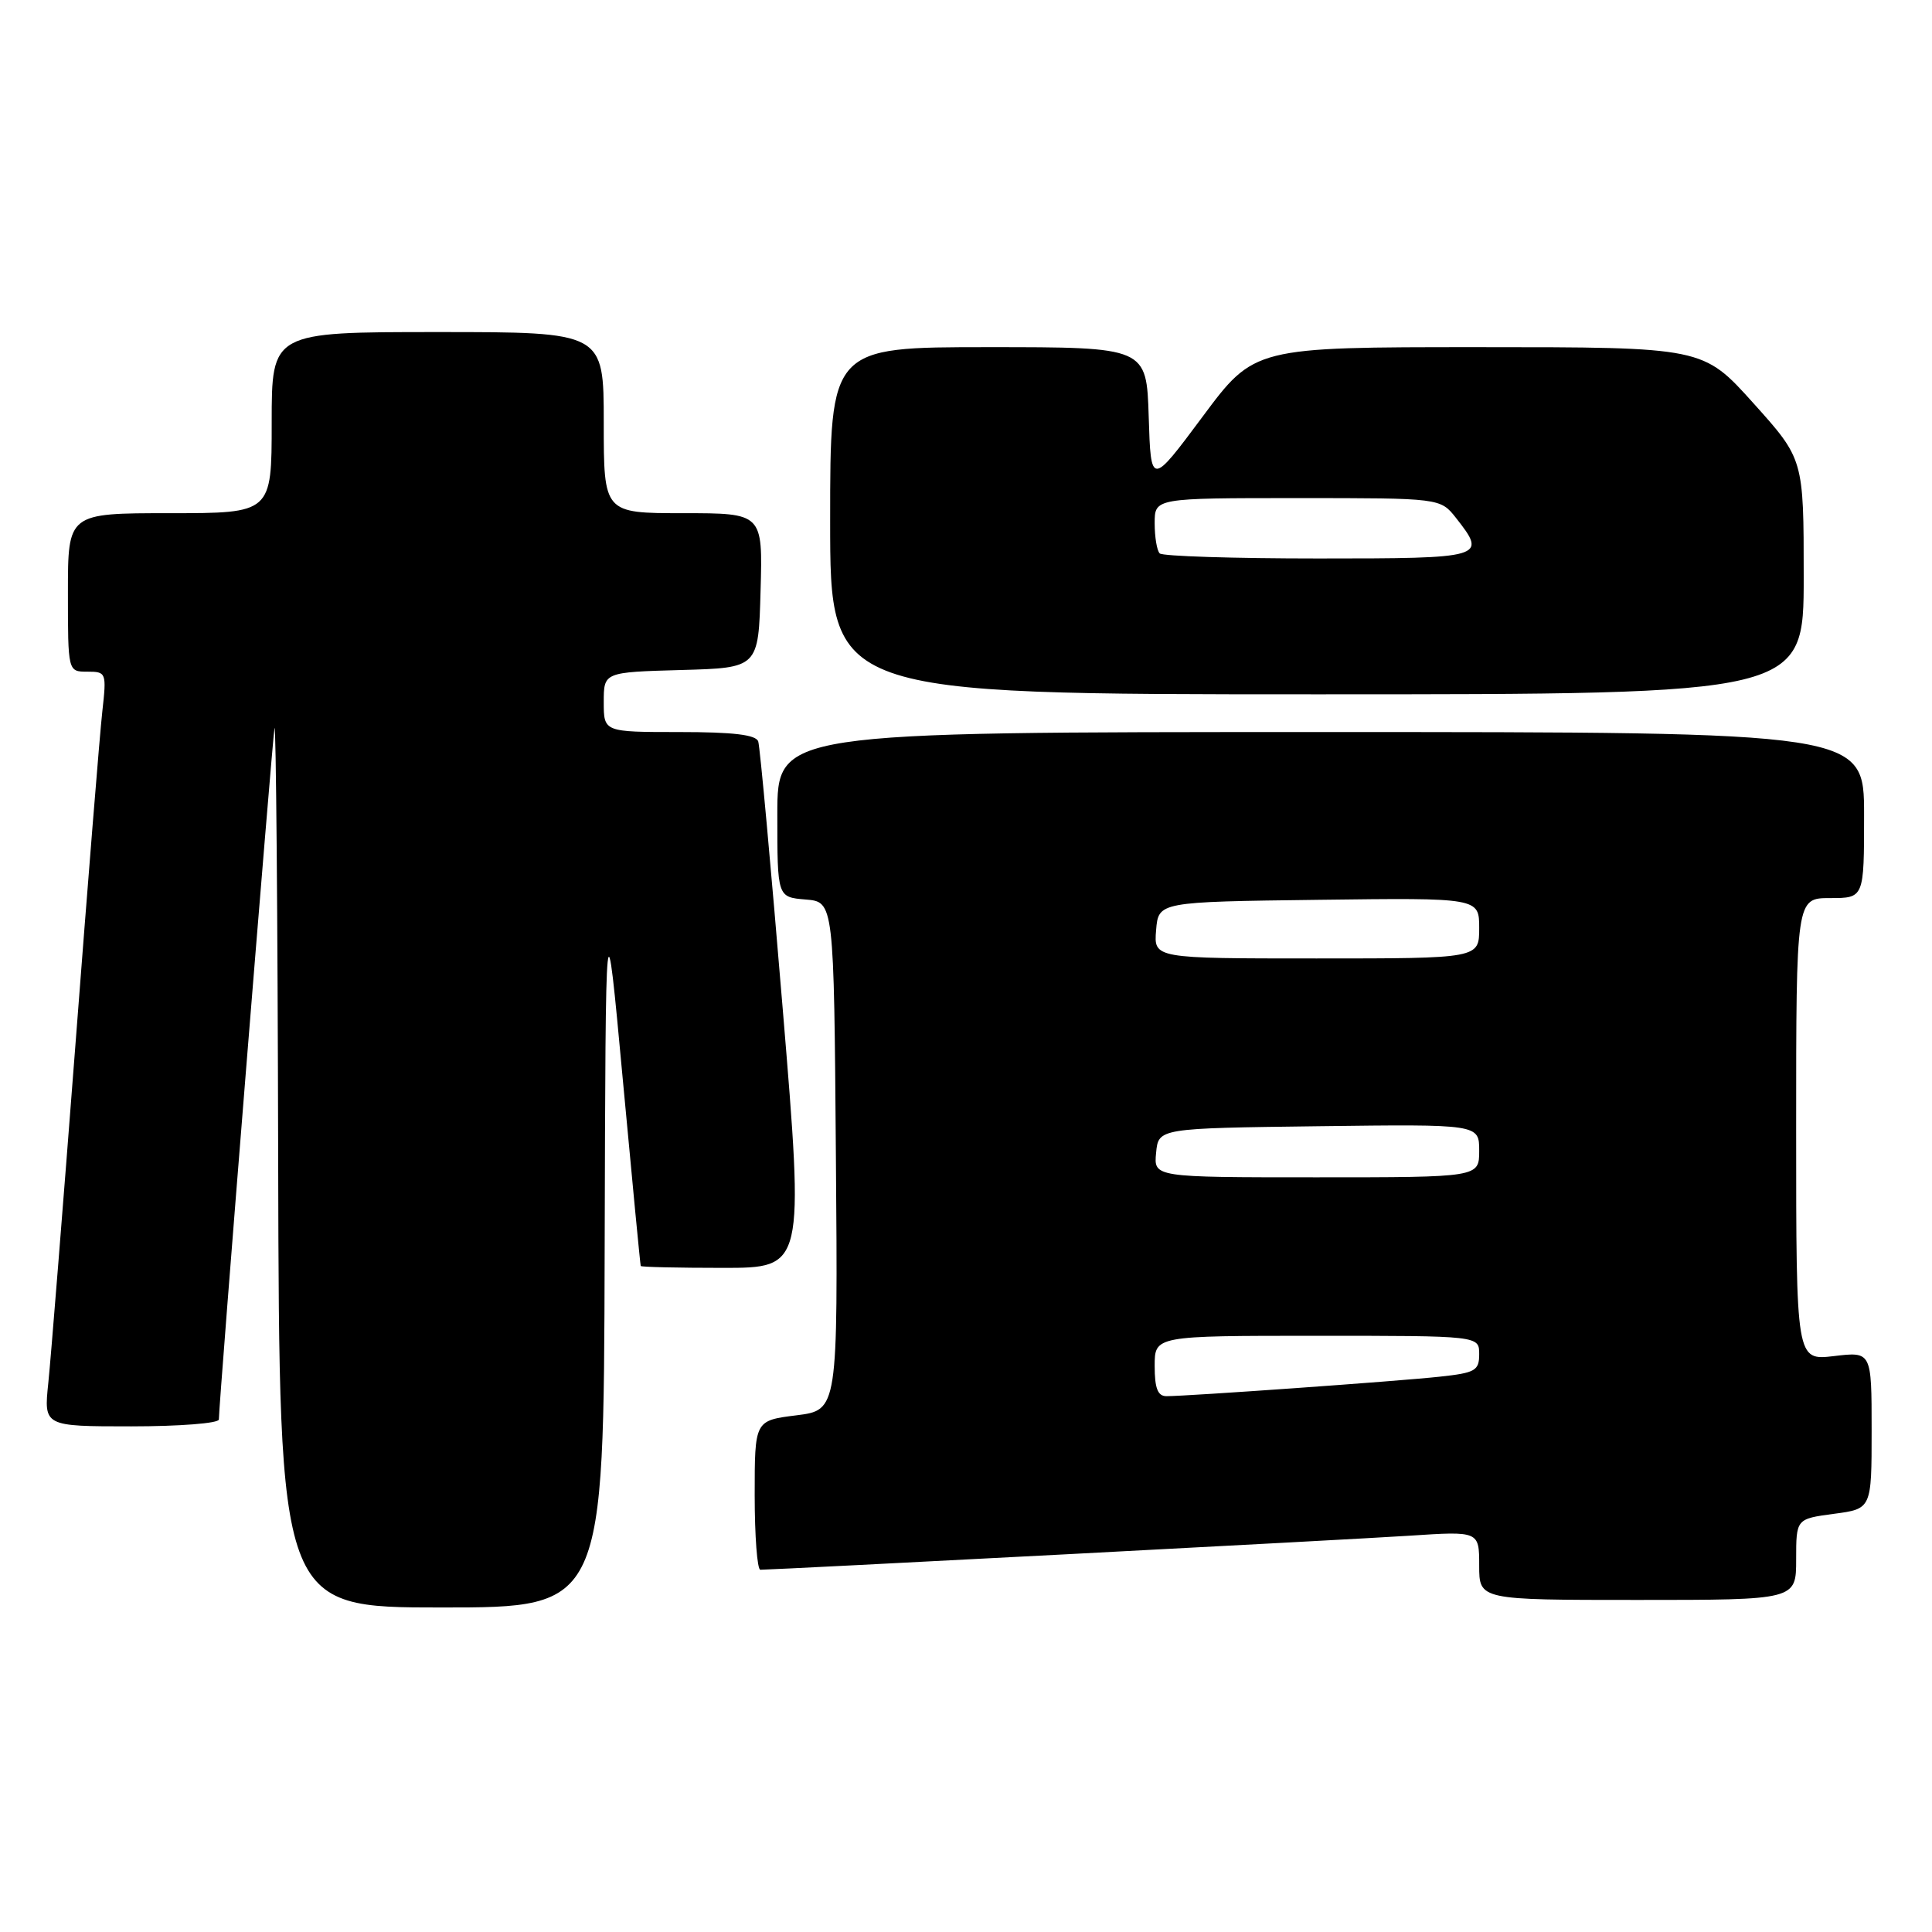 <?xml version="1.0" encoding="UTF-8" standalone="no"?>
<!DOCTYPE svg PUBLIC "-//W3C//DTD SVG 1.1//EN" "http://www.w3.org/Graphics/SVG/1.1/DTD/svg11.dtd" >
<svg xmlns="http://www.w3.org/2000/svg" xmlns:xlink="http://www.w3.org/1999/xlink" version="1.1" viewBox="0 0 256 256">
 <g >
 <path fill="currentColor"
d=" M 80.12 165.75 C 80.25 118.50 80.25 118.50 82.52 143.00 C 83.77 156.47 84.84 167.61 84.90 167.75 C 84.95 167.89 89.85 168.00 95.78 168.00 C 106.56 168.00 106.56 168.00 103.72 133.75 C 102.16 114.91 100.70 98.94 100.47 98.25 C 100.18 97.36 97.17 97.00 90.03 97.00 C 80.00 97.00 80.00 97.00 80.00 93.03 C 80.00 89.07 80.00 89.07 90.25 88.78 C 100.50 88.50 100.50 88.50 100.78 78.25 C 101.07 68.00 101.07 68.00 90.53 68.00 C 80.00 68.00 80.00 68.00 80.00 56.00 C 80.00 44.00 80.00 44.00 58.00 44.00 C 36.00 44.00 36.00 44.00 36.00 56.00 C 36.00 68.00 36.00 68.00 22.50 68.00 C 9.00 68.00 9.00 68.00 9.00 78.50 C 9.00 89.00 9.00 89.00 11.57 89.00 C 14.08 89.00 14.13 89.13 13.56 94.25 C 13.23 97.14 11.63 117.05 9.99 138.50 C 8.34 159.95 6.73 180.09 6.40 183.25 C 5.80 189.00 5.80 189.00 17.40 189.00 C 23.78 189.00 29.00 188.59 29.00 188.09 C 29.00 185.93 36.06 98.31 36.37 96.50 C 36.57 95.40 36.79 121.16 36.86 153.75 C 37.00 213.00 37.00 213.00 58.50 213.00 C 80.00 213.00 80.00 213.00 80.12 165.75 Z  M 238.00 206.63 C 238.00 201.26 238.00 201.26 243.00 200.59 C 248.00 199.93 248.00 199.93 248.00 189.51 C 248.00 179.09 248.00 179.09 243.00 179.69 C 238.00 180.28 238.00 180.28 238.00 149.64 C 238.00 119.00 238.00 119.00 242.50 119.00 C 247.00 119.00 247.00 119.00 247.00 108.00 C 247.00 97.00 247.00 97.00 175.00 97.00 C 103.00 97.00 103.00 97.00 103.00 107.94 C 103.00 118.88 103.00 118.88 106.75 119.19 C 110.50 119.50 110.50 119.50 110.76 153.18 C 111.03 186.85 111.03 186.85 105.51 187.54 C 100.00 188.23 100.00 188.23 100.00 198.12 C 100.00 203.55 100.34 208.00 100.75 208.00 C 102.86 207.99 178.81 204.01 186.75 203.49 C 196.00 202.88 196.00 202.88 196.00 207.44 C 196.00 212.00 196.00 212.00 217.00 212.00 C 238.00 212.00 238.00 212.00 238.00 206.63 Z  M 239.00 76.42 C 239.00 60.84 239.00 60.84 232.33 53.42 C 225.66 46.00 225.66 46.00 195.93 46.00 C 166.20 46.00 166.20 46.00 159.35 55.21 C 152.50 64.41 152.50 64.41 152.21 55.21 C 151.92 46.00 151.92 46.00 130.96 46.00 C 110.00 46.00 110.00 46.00 110.00 69.00 C 110.00 92.00 110.00 92.00 174.50 92.00 C 239.00 92.00 239.00 92.00 239.00 76.42 Z  M 153.00 181.00 C 153.00 177.00 153.00 177.00 174.50 177.00 C 196.00 177.00 196.00 177.00 196.00 179.43 C 196.00 181.62 195.49 181.91 190.75 182.42 C 185.37 183.01 157.37 185.00 154.56 185.00 C 153.41 185.00 153.00 183.96 153.00 181.00 Z  M 153.19 152.75 C 153.50 149.50 153.50 149.50 174.75 149.23 C 196.00 148.96 196.00 148.96 196.00 152.48 C 196.00 156.00 196.00 156.00 174.44 156.00 C 152.87 156.00 152.87 156.00 153.19 152.75 Z  M 153.19 123.25 C 153.50 119.50 153.50 119.50 174.75 119.23 C 196.00 118.96 196.00 118.96 196.00 122.98 C 196.00 127.00 196.00 127.00 174.44 127.00 C 152.88 127.00 152.88 127.00 153.19 123.25 Z  M 153.67 73.33 C 153.30 72.97 153.00 71.17 153.00 69.33 C 153.00 66.00 153.00 66.00 171.93 66.00 C 190.85 66.00 190.85 66.00 192.93 68.63 C 197.08 73.91 196.77 74.00 174.67 74.00 C 163.48 74.00 154.03 73.70 153.67 73.33 Z "/>
</g>
</svg>